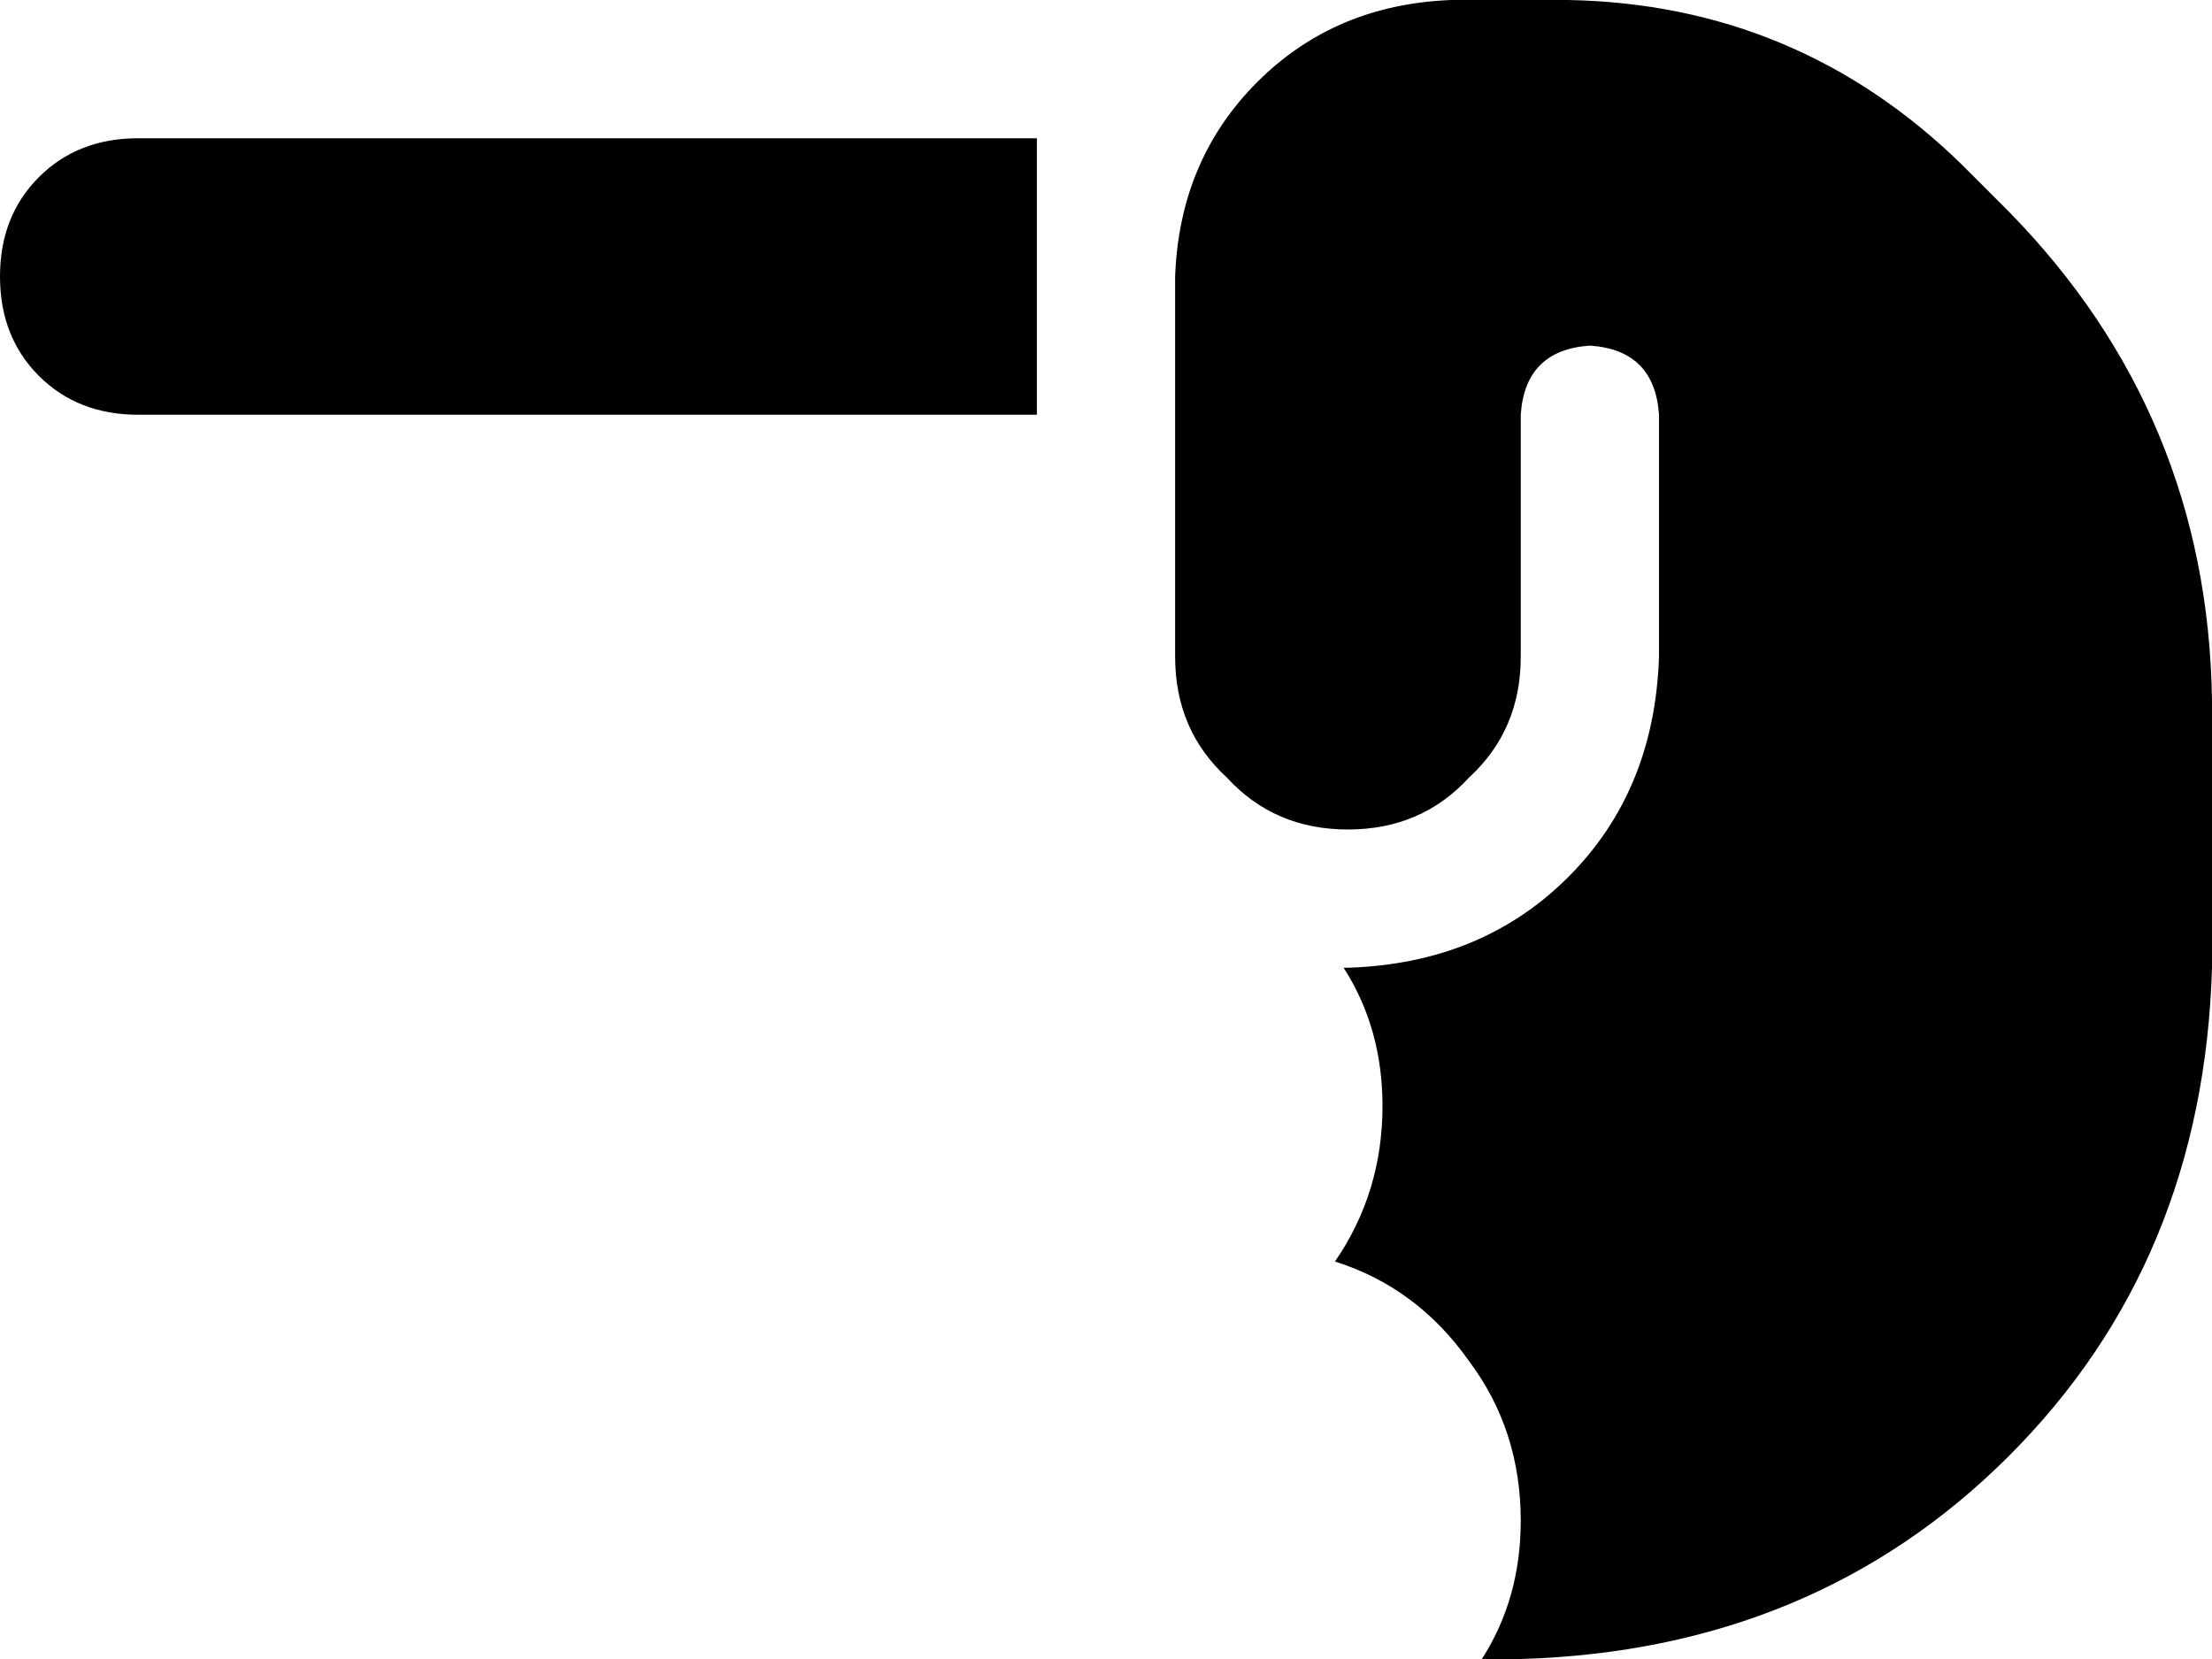 <svg xmlns="http://www.w3.org/2000/svg" viewBox="0 0 512 384">
    <path d="M 0 64 Q 0 78 9 87 L 9 87 Q 18 96 32 96 L 240 96 L 240 32 L 32 32 Q 18 32 9 41 Q 0 50 0 64 L 0 64 Z M 312 224 L 311 224 Q 320 238 320 256 Q 320 276 309 292 Q 328 298 340 315 Q 352 331 352 352 Q 352 370 343 384 L 352 384 Q 420 382 465 337 Q 510 292 512 224 L 512 162 Q 511 96 465 49 L 454 38 Q 416 1 363 0 L 336 0 Q 309 1 291 19 Q 273 37 272 64 L 272 152 Q 272 169 284 180 Q 295 192 312 192 Q 329 192 340 180 Q 352 169 352 152 L 352 96 Q 353 81 368 80 Q 383 81 384 96 L 384 152 Q 383 183 363 203 Q 343 223 312 224 L 312 224 Z"/>
</svg>
